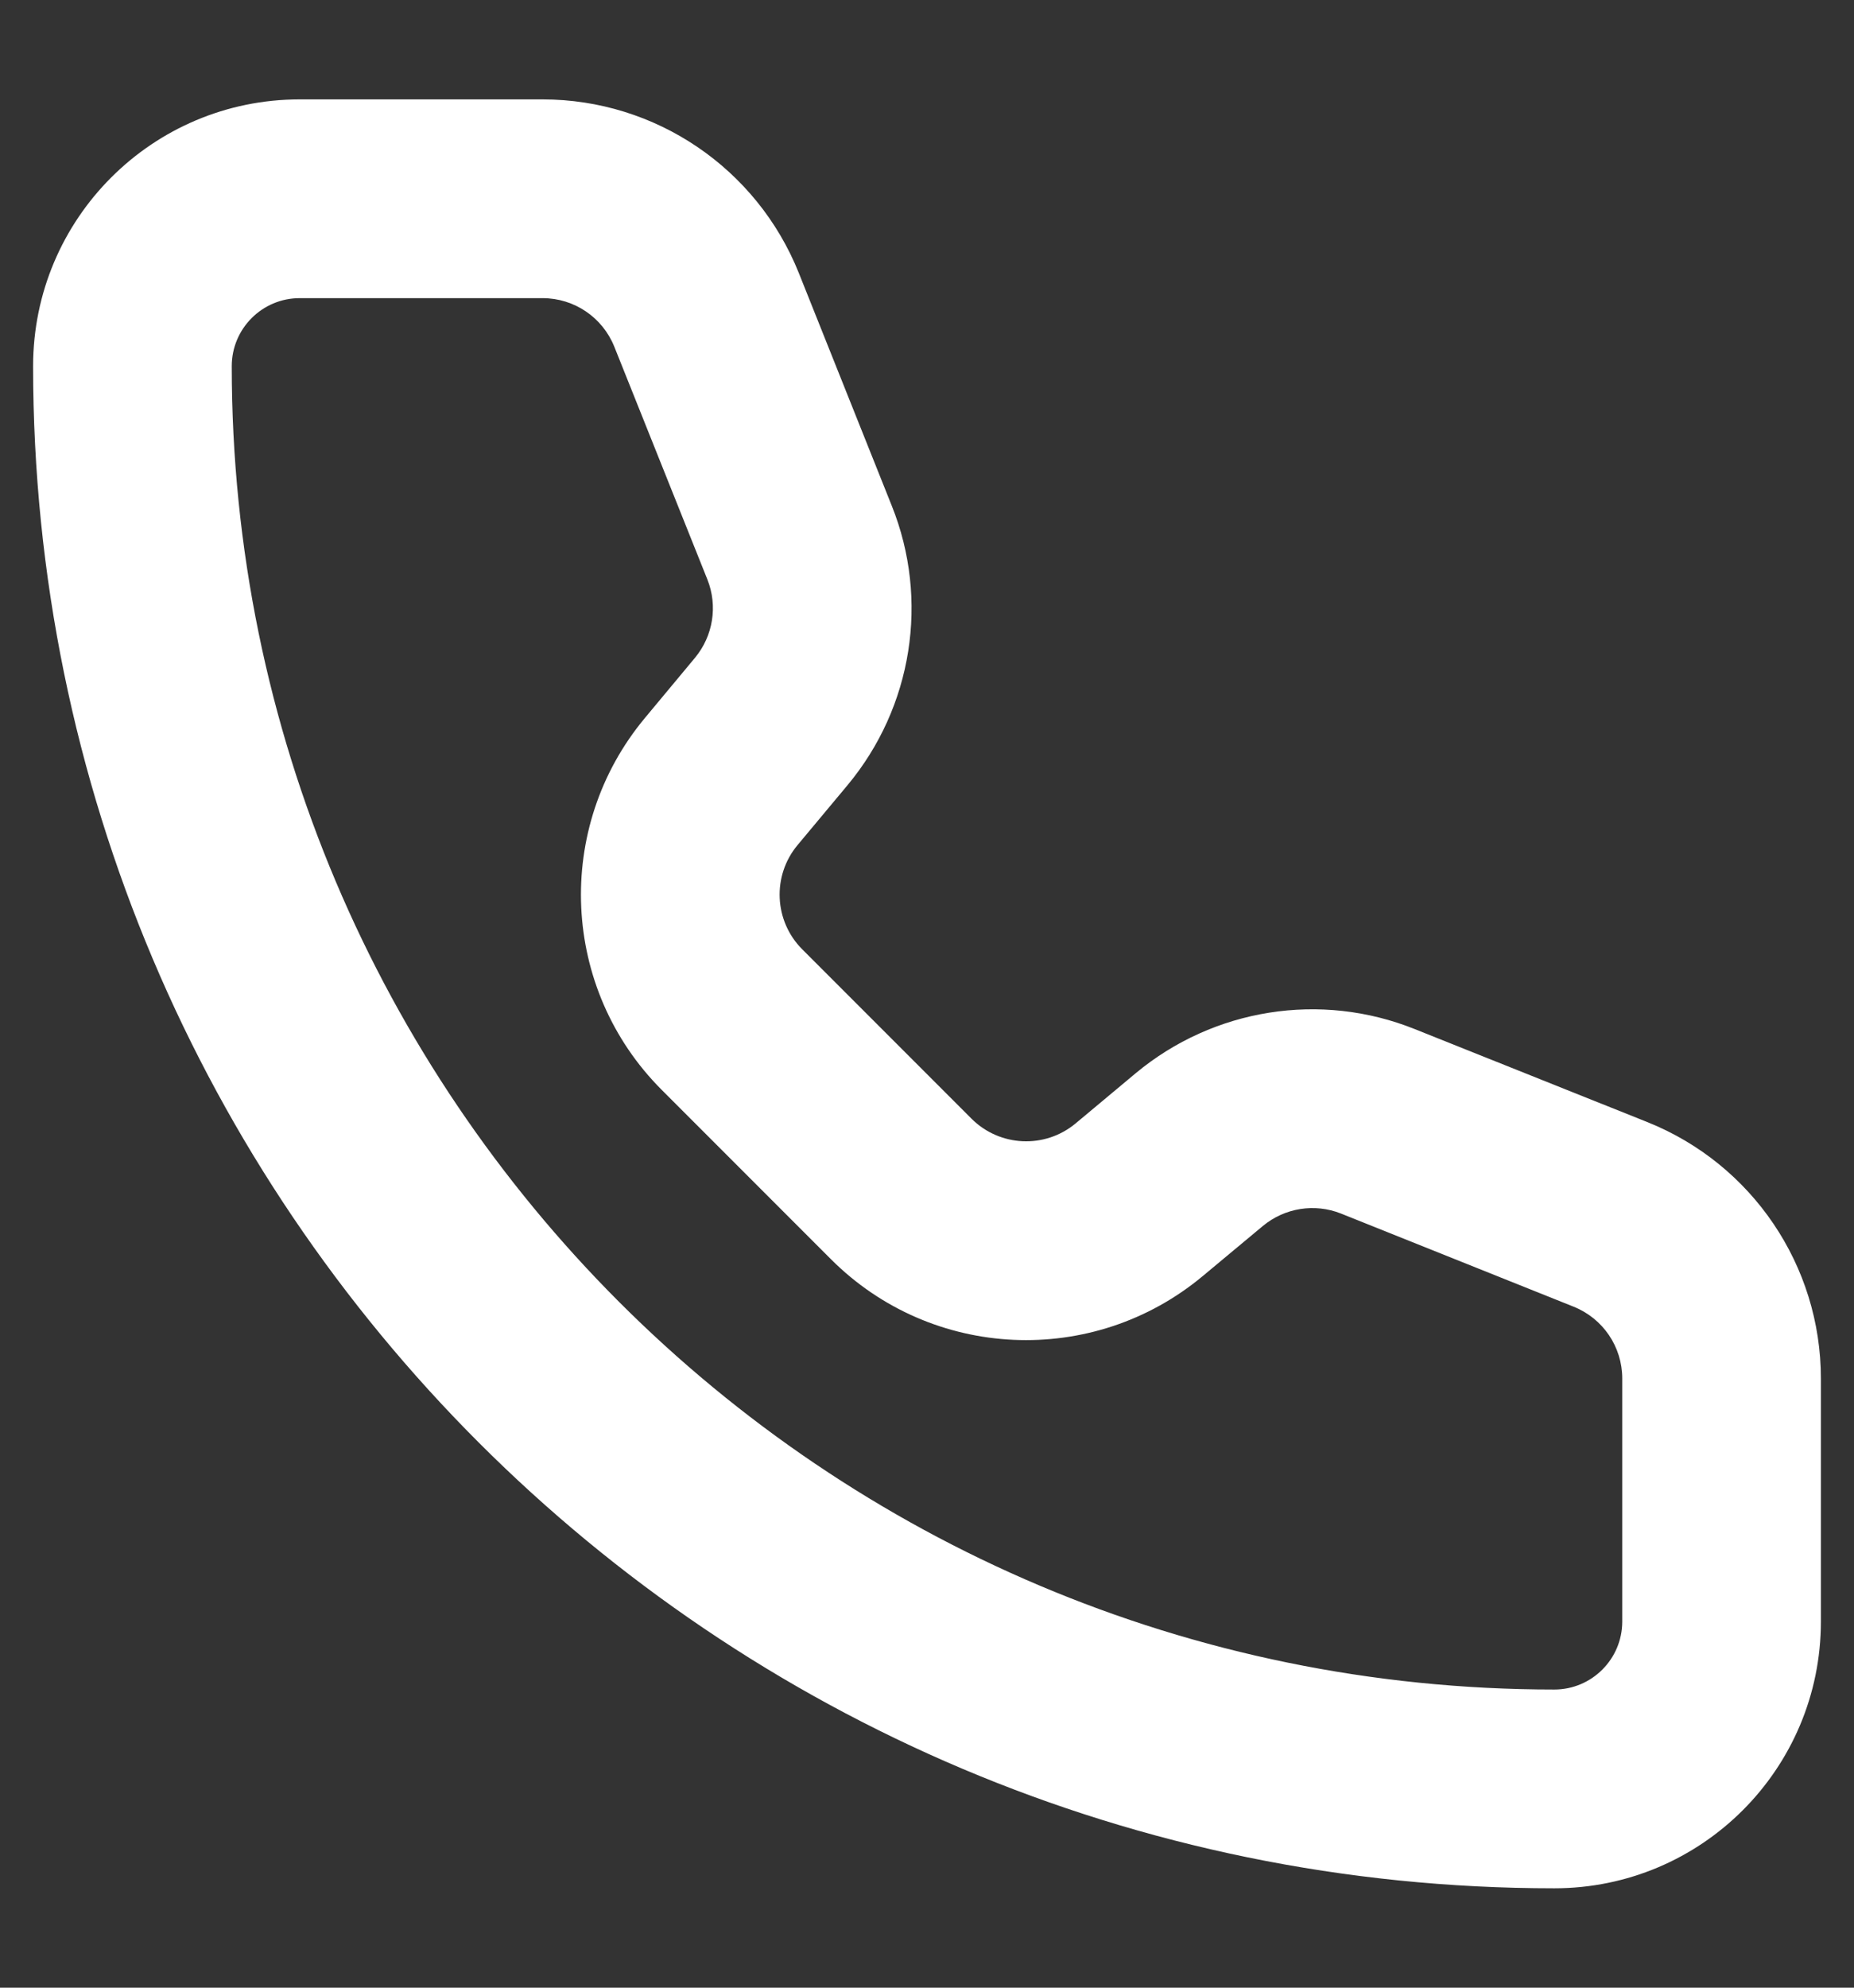 <svg width="14" height="15" viewBox="0 0 14 15" fill="none" xmlns="http://www.w3.org/2000/svg">
<rect x="0" y="0" width="14" height="15" fill="#333333" stroke="none"/>
<path d="M5.335 2.338L4.639 2.617L5.335 2.338ZM6.038 4.095L6.734 3.817L6.038 4.095ZM5.824 5.444L6.401 5.924L5.824 5.444ZM5.446 5.898L6.022 6.378L5.446 5.898ZM5.528 7.694L4.997 8.225L5.528 7.694ZM6.806 8.972L7.336 8.442L6.806 8.972ZM8.602 9.054L8.122 8.478L8.602 9.054ZM9.056 8.676L9.536 9.252L9.536 9.252L9.056 8.676ZM10.405 8.462L10.126 9.158L10.405 8.462ZM12.162 9.165L12.44 8.468L12.162 9.165ZM2.263 2.25H4.097V0.75H2.263V2.25ZM4.639 2.617L5.342 4.374L6.734 3.817L6.032 2.06L4.639 2.617ZM5.248 4.964L4.87 5.418L6.022 6.378L6.401 5.924L5.248 4.964ZM4.997 8.225L6.275 9.503L7.336 8.442L6.058 7.164L4.997 8.225ZM9.082 9.63L9.536 9.252L8.576 8.099L8.122 8.478L9.082 9.63ZM10.126 9.158L11.883 9.861L12.44 8.468L10.683 7.766L10.126 9.158ZM12.25 10.403V12.237H13.75V10.403H12.25ZM11.737 12.75C6.221 12.75 1.75 8.279 1.75 2.763H0.25C0.25 9.107 5.393 14.25 11.737 14.25V12.75ZM12.25 12.237C12.25 12.52 12.02 12.75 11.737 12.75V14.25C12.849 14.25 13.75 13.349 13.75 12.237H12.25ZM11.883 9.861C12.105 9.95 12.25 10.164 12.25 10.403H13.75C13.75 9.551 13.231 8.785 12.44 8.468L11.883 9.861ZM9.536 9.252C9.701 9.115 9.927 9.079 10.126 9.158L10.683 7.766C9.973 7.481 9.164 7.61 8.576 8.099L9.536 9.252ZM6.275 9.503C7.037 10.265 8.254 10.32 9.082 9.63L8.122 8.478C7.89 8.671 7.549 8.655 7.336 8.442L6.275 9.503ZM4.87 5.418C4.18 6.246 4.235 7.463 4.997 8.225L6.058 7.164C5.845 6.951 5.829 6.61 6.022 6.378L4.87 5.418ZM5.342 4.374C5.421 4.573 5.385 4.799 5.248 4.964L6.401 5.924C6.89 5.336 7.019 4.527 6.734 3.817L5.342 4.374ZM4.097 2.25C4.336 2.25 4.55 2.395 4.639 2.617L6.032 2.06C5.715 1.269 4.949 0.75 4.097 0.75V2.25ZM2.263 0.75C1.151 0.75 0.25 1.651 0.25 2.763H1.75C1.75 2.48 1.98 2.25 2.263 2.25V0.75Z" fill="white"/>
</svg>
